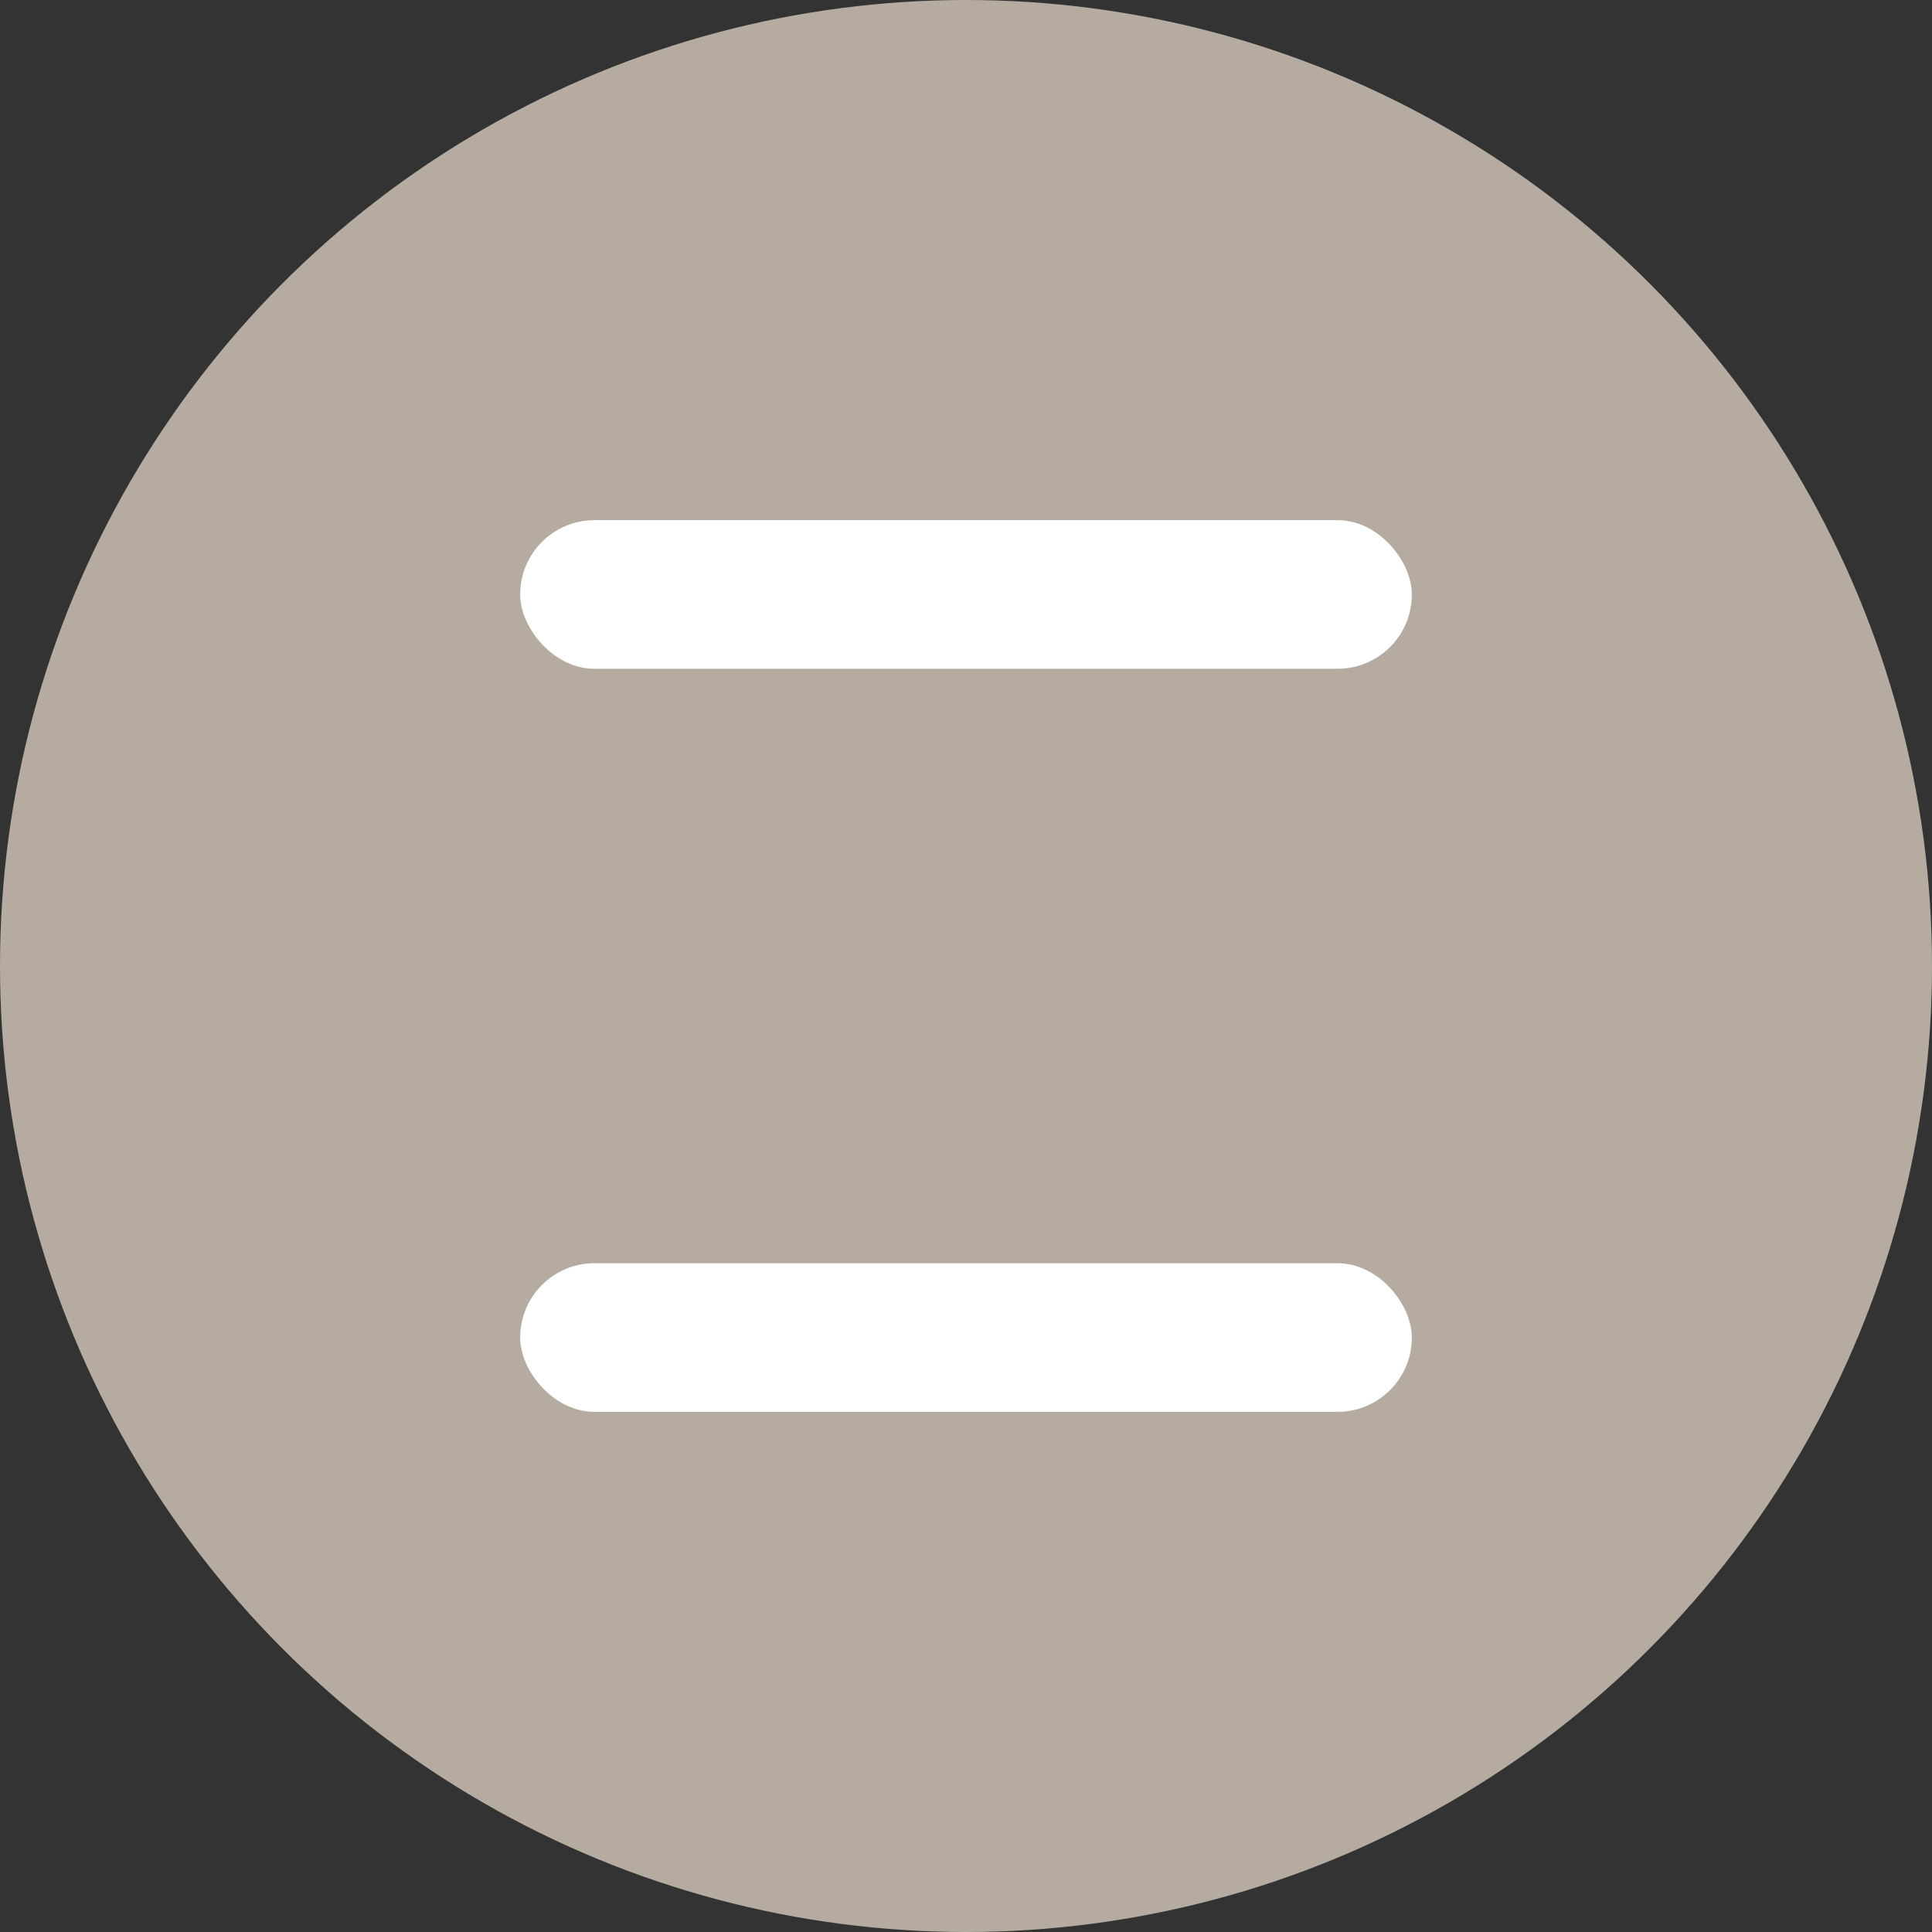 <?xml version="1.0" encoding="UTF-8"?>
<svg width="130px" height="130px" viewBox="0 0 130 130" version="1.1" xmlns="http://www.w3.org/2000/svg" xmlns:xlink="http://www.w3.org/1999/xlink">
    <rect x="0" y="0" width="130" height="130" fill="#333333" stroke="none"/>
    <!-- Generator: Sketch 59.1 (86144) - https://sketch.com -->
    <title>上下管</title>
    <desc>Created with Sketch.</desc>
    <g id="页面-1" stroke="none" stroke-width="1" fill="none" fill-rule="evenodd">
        <g id="切图" transform="translate(-18, -3567)">
            <g id="莫兰迪" transform="translate(18, 3276)">
                <g id="上下管" transform="translate(0, 291)">
                    <circle id="椭圆形" fill="#B5ABA1" cx="65" cy="65" r="65"></circle>
                    <rect id="矩形" fill="#FFFFFF" x="35" y="35" width="60" height="10" rx="5"></rect>
                    <rect id="矩形备份-5" fill="#FFFFFF" x="35" y="85" width="60" height="10" rx="5"></rect>
                </g>
            </g>
        </g>
    </g>
</svg>